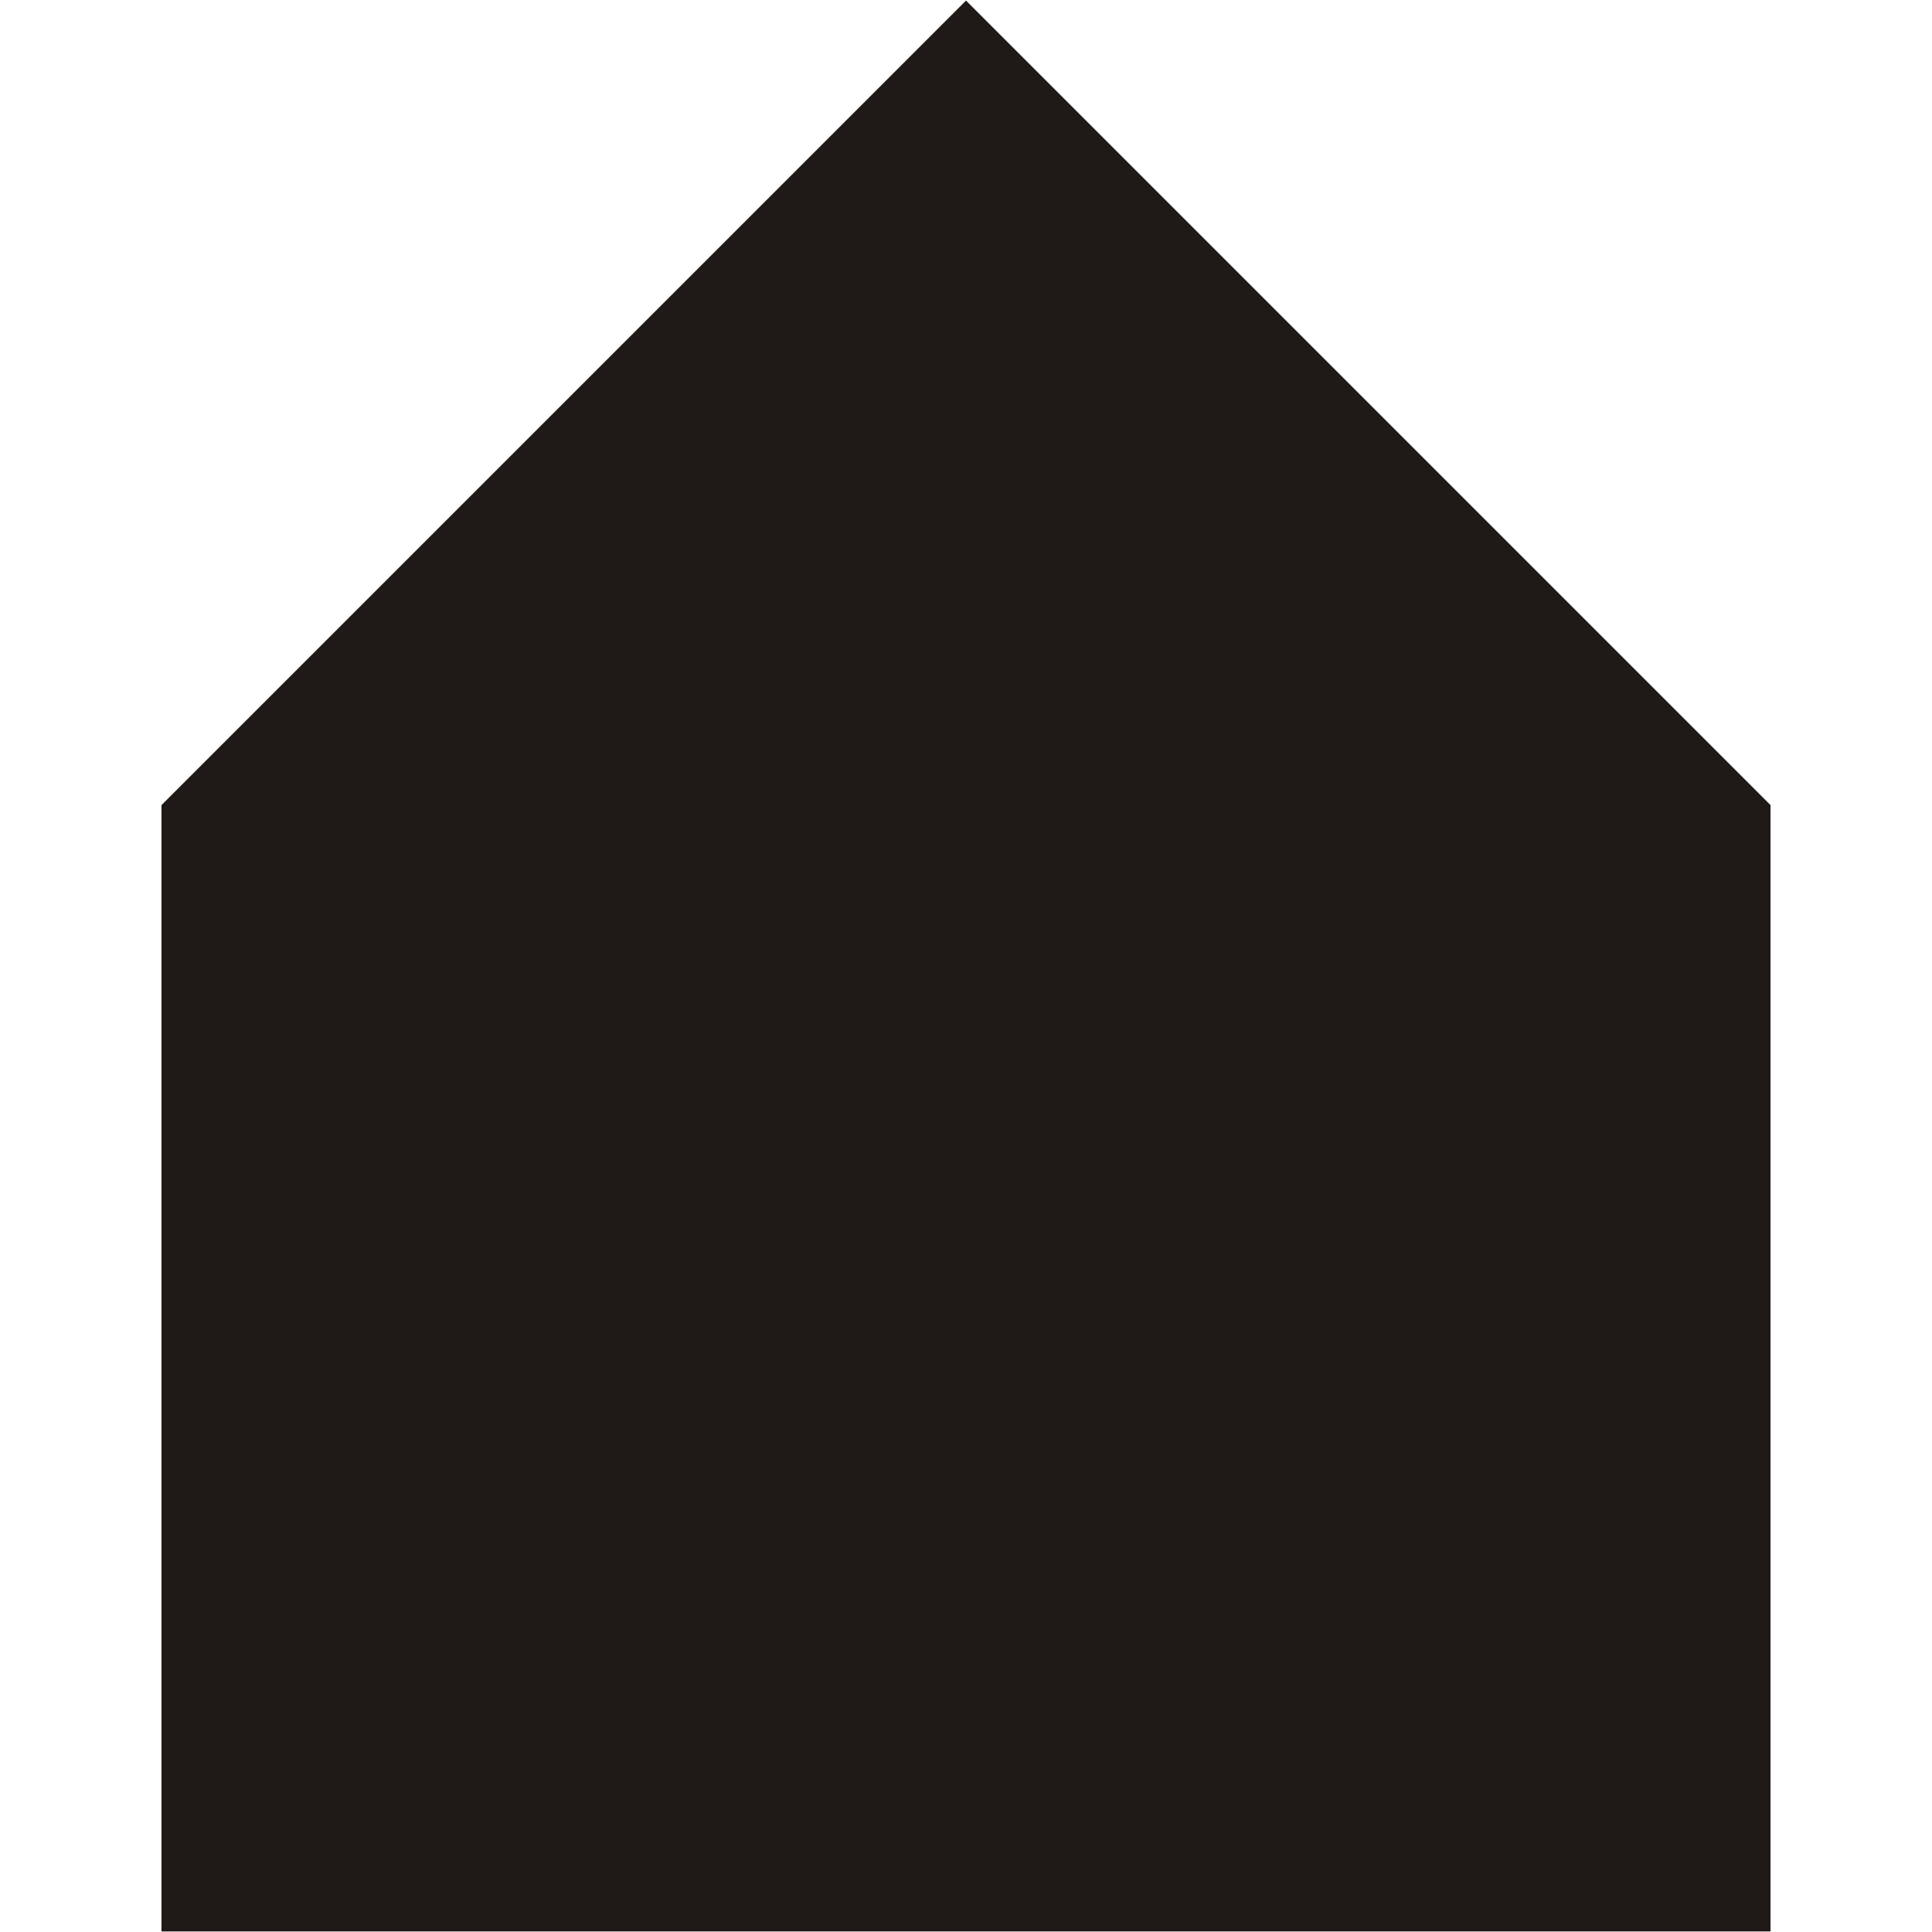 <?xml version="1.0" encoding="UTF-8" standalone="no"?>
<!-- Creator: CorelDRAW -->

<svg
   xmlns:dc="http://purl.org/dc/elements/1.1/"
   xmlns:cc="http://creativecommons.org/ns#"
   xmlns:rdf="http://www.w3.org/1999/02/22-rdf-syntax-ns#"
   xmlns:svg="http://www.w3.org/2000/svg"
   xmlns="http://www.w3.org/2000/svg"
   xmlns:sodipodi="http://sodipodi.sourceforge.net/DTD/sodipodi-0.dtd"
   xmlns:inkscape="http://www.inkscape.org/namespaces/inkscape"
   xml:space="preserve"
   width="159.086mm"
   height="159.086mm"
   style="clip-rule:evenodd;fill-rule:evenodd;image-rendering:optimizeQuality;shape-rendering:geometricPrecision;text-rendering:geometricPrecision"
   viewBox="0 0 159.086 159.086"
   version="1.1"
   id="svg4609"
   sodipodi:docname="tinySingleFamilyHousing.svg"
   inkscape:version="0.92.5 (2060ec1f9f, 2020-04-08)"><sodipodi:namedview
   pagecolor="#ffffff"
   bordercolor="#666666"
   borderopacity="1"
   objecttolerance="10"
   gridtolerance="16"
   guidetolerance="16"
   inkscape:pageopacity="0"
   inkscape:pageshadow="2"
   inkscape:window-width="3696"
   inkscape:window-height="2032"
   id="namedview4611"
   showgrid="false"
   inkscape:zoom="1.3361249"
   inkscape:cx="246.84111"
   inkscape:cy="-45.835432"
   inkscape:window-x="144"
   inkscape:window-y="774"
   inkscape:window-maximized="1"
   inkscape:current-layer="svg4609"
   showguides="true"
   inkscape:guide-bbox="true"
   fit-margin-top="0"
   fit-margin-left="0"
   fit-margin-right="0"
   fit-margin-bottom="0"><sodipodi:guide
     position="34.79,73.851"
     orientation="1,0"
     id="guide4616"
     inkscape:locked="false"
     inkscape:label=""
     inkscape:color="rgb(0,0,255)" /><sodipodi:guide
     position="167.082,66.36"
     orientation="1,0"
     id="guide4618"
     inkscape:locked="false"
     inkscape:label=""
     inkscape:color="rgb(0,0,255)" /><sodipodi:guide
     position="100.936,61.109"
     orientation="1,0"
     id="guide4620"
     inkscape:locked="false"
     inkscape:label=""
     inkscape:color="rgb(0,0,255)" /><sodipodi:guide
     position="23.378,-56.301"
     orientation="0,1"
     id="guide4622"
     inkscape:locked="false"
     inkscape:label=""
     inkscape:color="rgb(0,0,255)" /><sodipodi:guide
     position="26.179,75.991"
     orientation="0,1"
     id="guide4624"
     inkscape:locked="false"
     inkscape:label=""
     inkscape:color="rgb(0,0,255)" /><sodipodi:guide
     position="-16.178,36.304"
     orientation="0,1"
     id="guide4626"
     inkscape:locked="false"
     inkscape:label=""
     inkscape:color="rgb(0,0,255)" /></sodipodi:namedview>
 <defs
   id="defs4603">
  <style
   type="text/css"
   id="style4601">
   <![CDATA[
    .str0 {stroke:#1F1A17;stroke-width:0.2}
    .fil0 {fill:#1F1A17}
   ]]>
  </style>
 </defs>
 <g
   id="Layer_x0020_1"
   transform="translate(13.397,-21.061)">
  <path
   style="fill:#1f1a17;stroke:#1f1a17;stroke-width:0.2"
   d="M 132.292,180 H 0 V 87.396 L 66.146,21.25 132.292,87.396 Z"
   id="polygon4606"
   inkscape:connector-curvature="0"
   sodipodi:nodetypes="cccccc" />
 </g>
</svg>